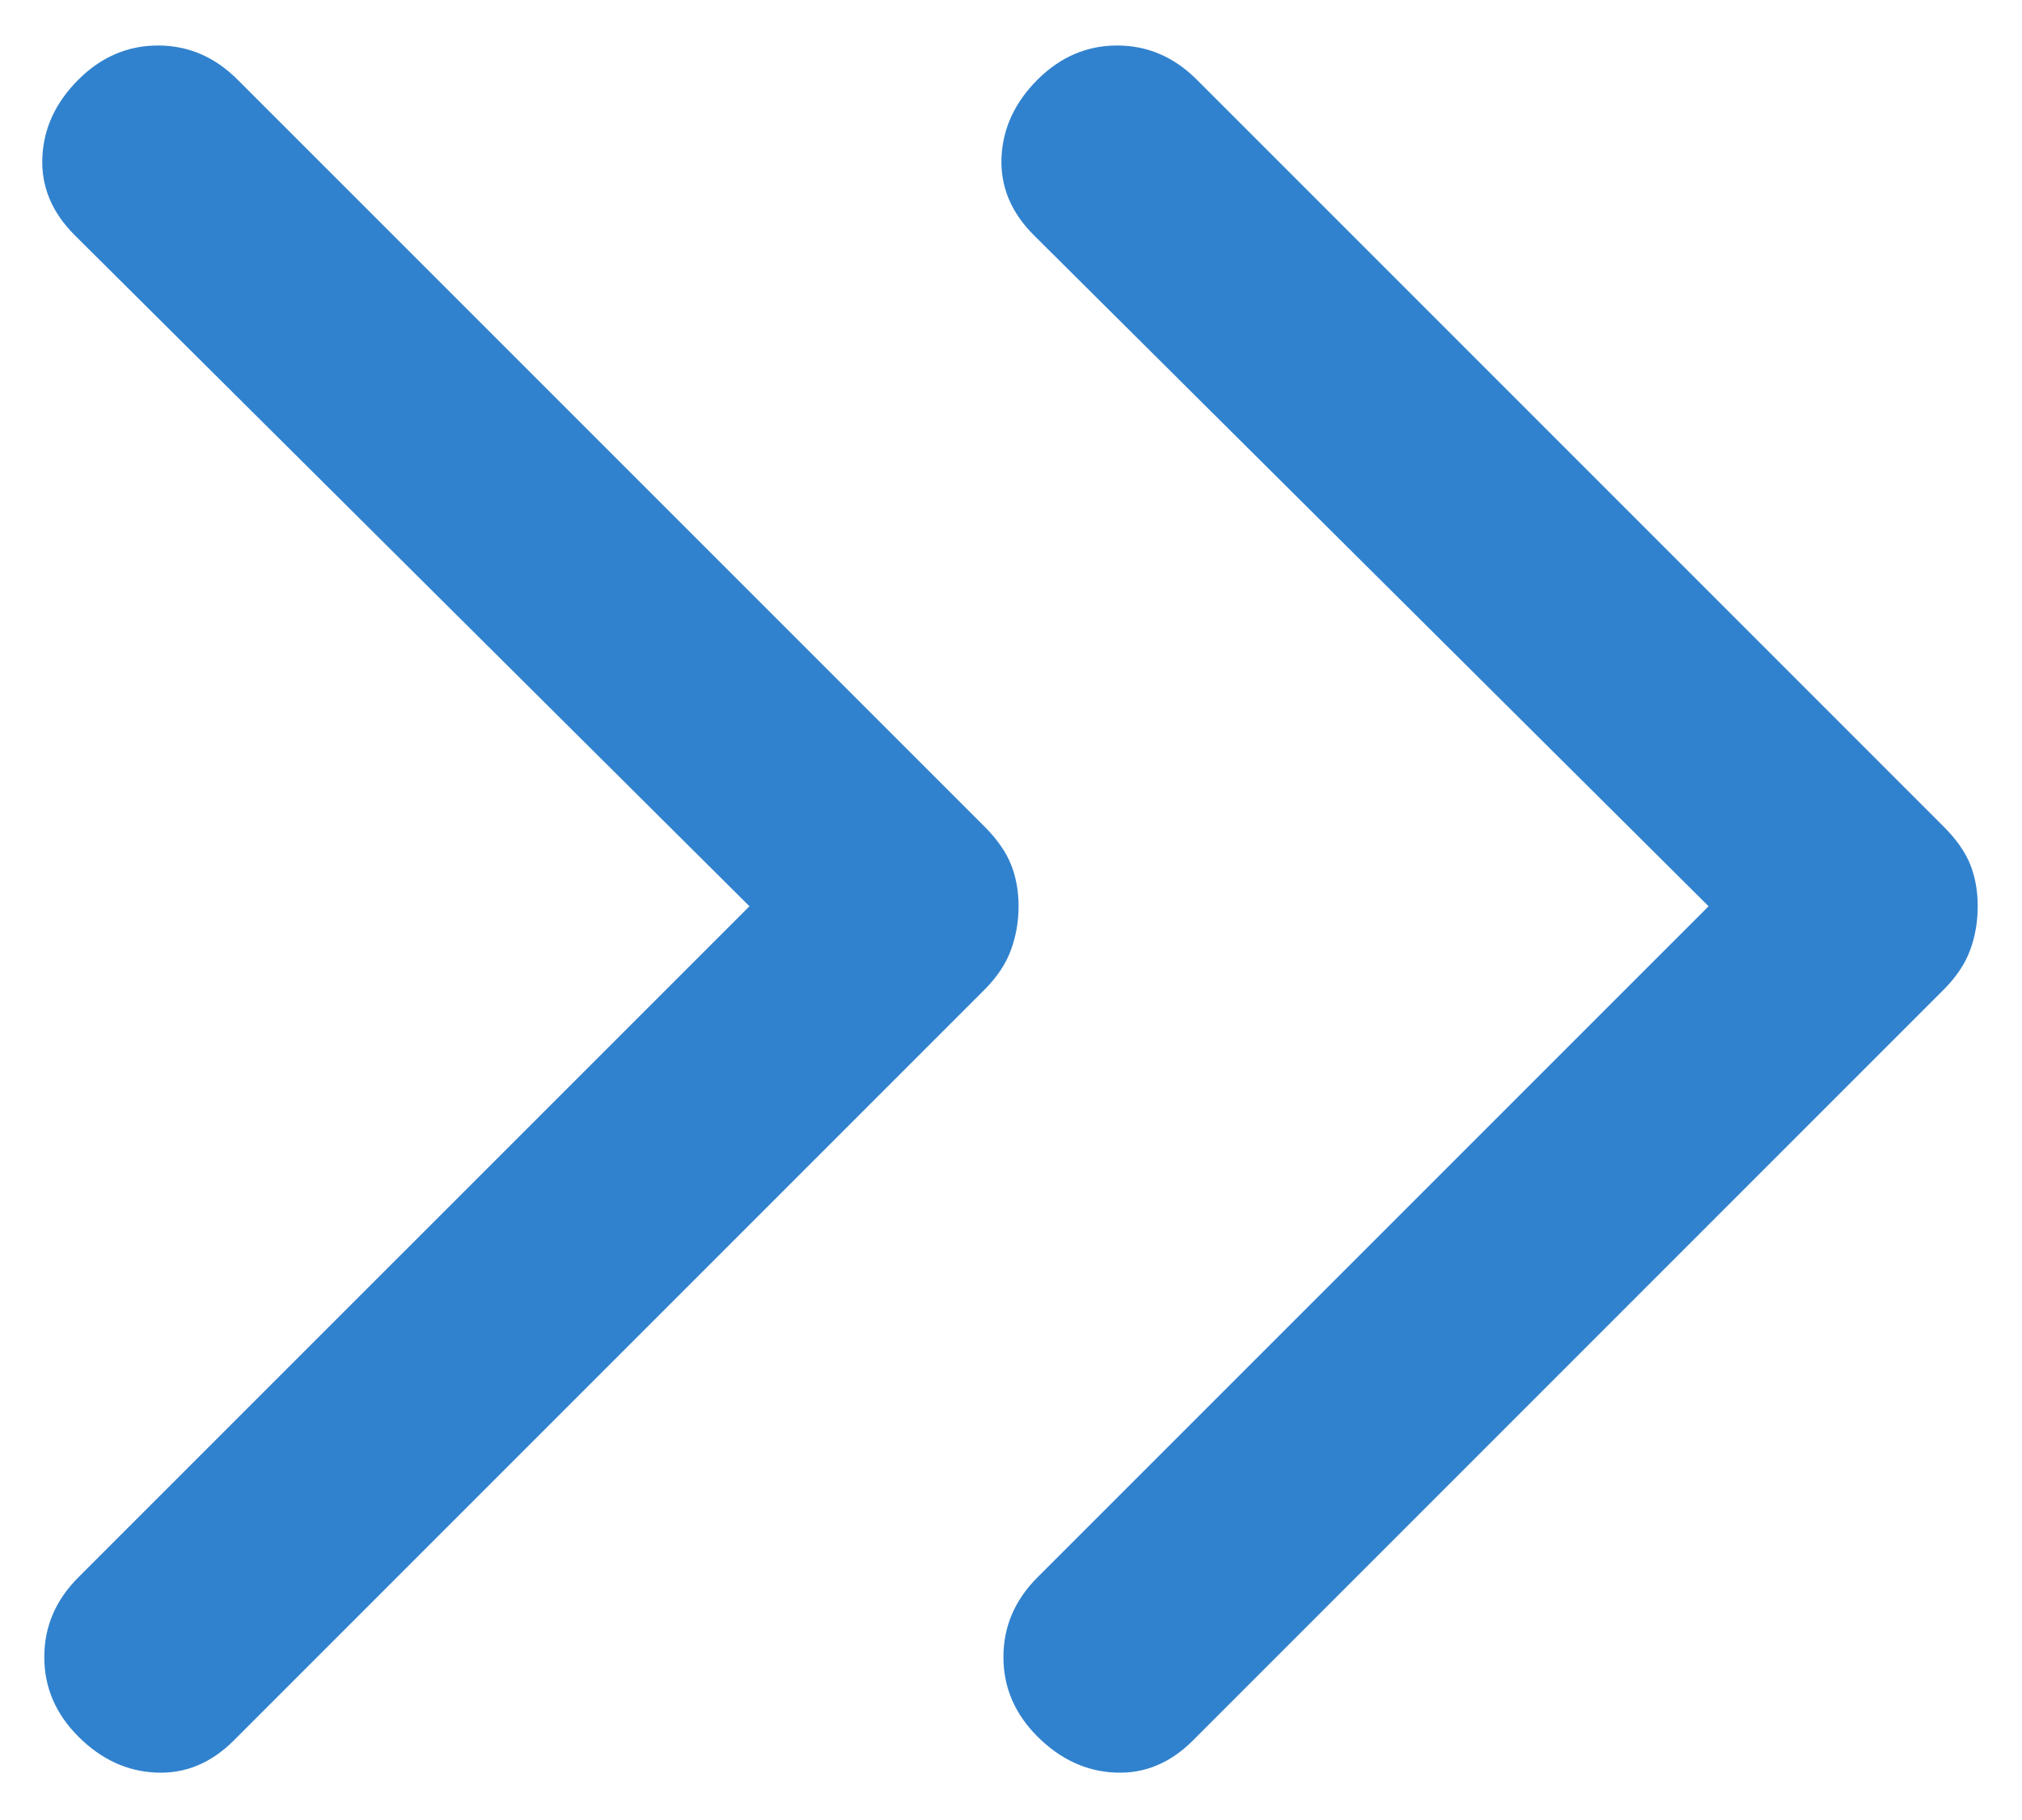 <svg width="20" height="18" viewBox="0 0 20 18" fill="none" xmlns="http://www.w3.org/2000/svg">
<path d="M0.775 17.175C0.55 16.95 0.438 16.688 0.438 16.388C0.438 16.088 0.55 15.825 0.775 15.6L7.413 8.963L0.738 2.325C0.513 2.1 0.406 1.844 0.419 1.556C0.431 1.269 0.55 1.013 0.775 0.788C1 0.563 1.263 0.45 1.563 0.45C1.863 0.45 2.125 0.563 2.35 0.788L9.738 8.175C9.863 8.3 9.95 8.425 10 8.55C10.05 8.675 10.075 8.813 10.075 8.963C10.075 9.113 10.05 9.256 10 9.394C9.95 9.531 9.863 9.663 9.738 9.788L2.313 17.213C2.088 17.438 1.831 17.544 1.544 17.531C1.256 17.519 1 17.4 0.775 17.175ZM10.262 17.175C10.037 16.95 9.925 16.688 9.925 16.388C9.925 16.088 10.037 15.825 10.262 15.6L16.9 8.963L10.225 2.325C10 2.1 9.894 1.844 9.906 1.556C9.919 1.269 10.037 1.013 10.262 0.788C10.488 0.563 10.75 0.45 11.05 0.45C11.35 0.45 11.613 0.563 11.838 0.788L19.225 8.175C19.35 8.3 19.438 8.425 19.488 8.55C19.538 8.675 19.562 8.813 19.562 8.963C19.562 9.113 19.538 9.256 19.488 9.394C19.438 9.531 19.35 9.663 19.225 9.788L11.8 17.213C11.575 17.438 11.319 17.544 11.031 17.531C10.744 17.519 10.488 17.4 10.262 17.175Z" fill="#3182CE"/>
</svg>
